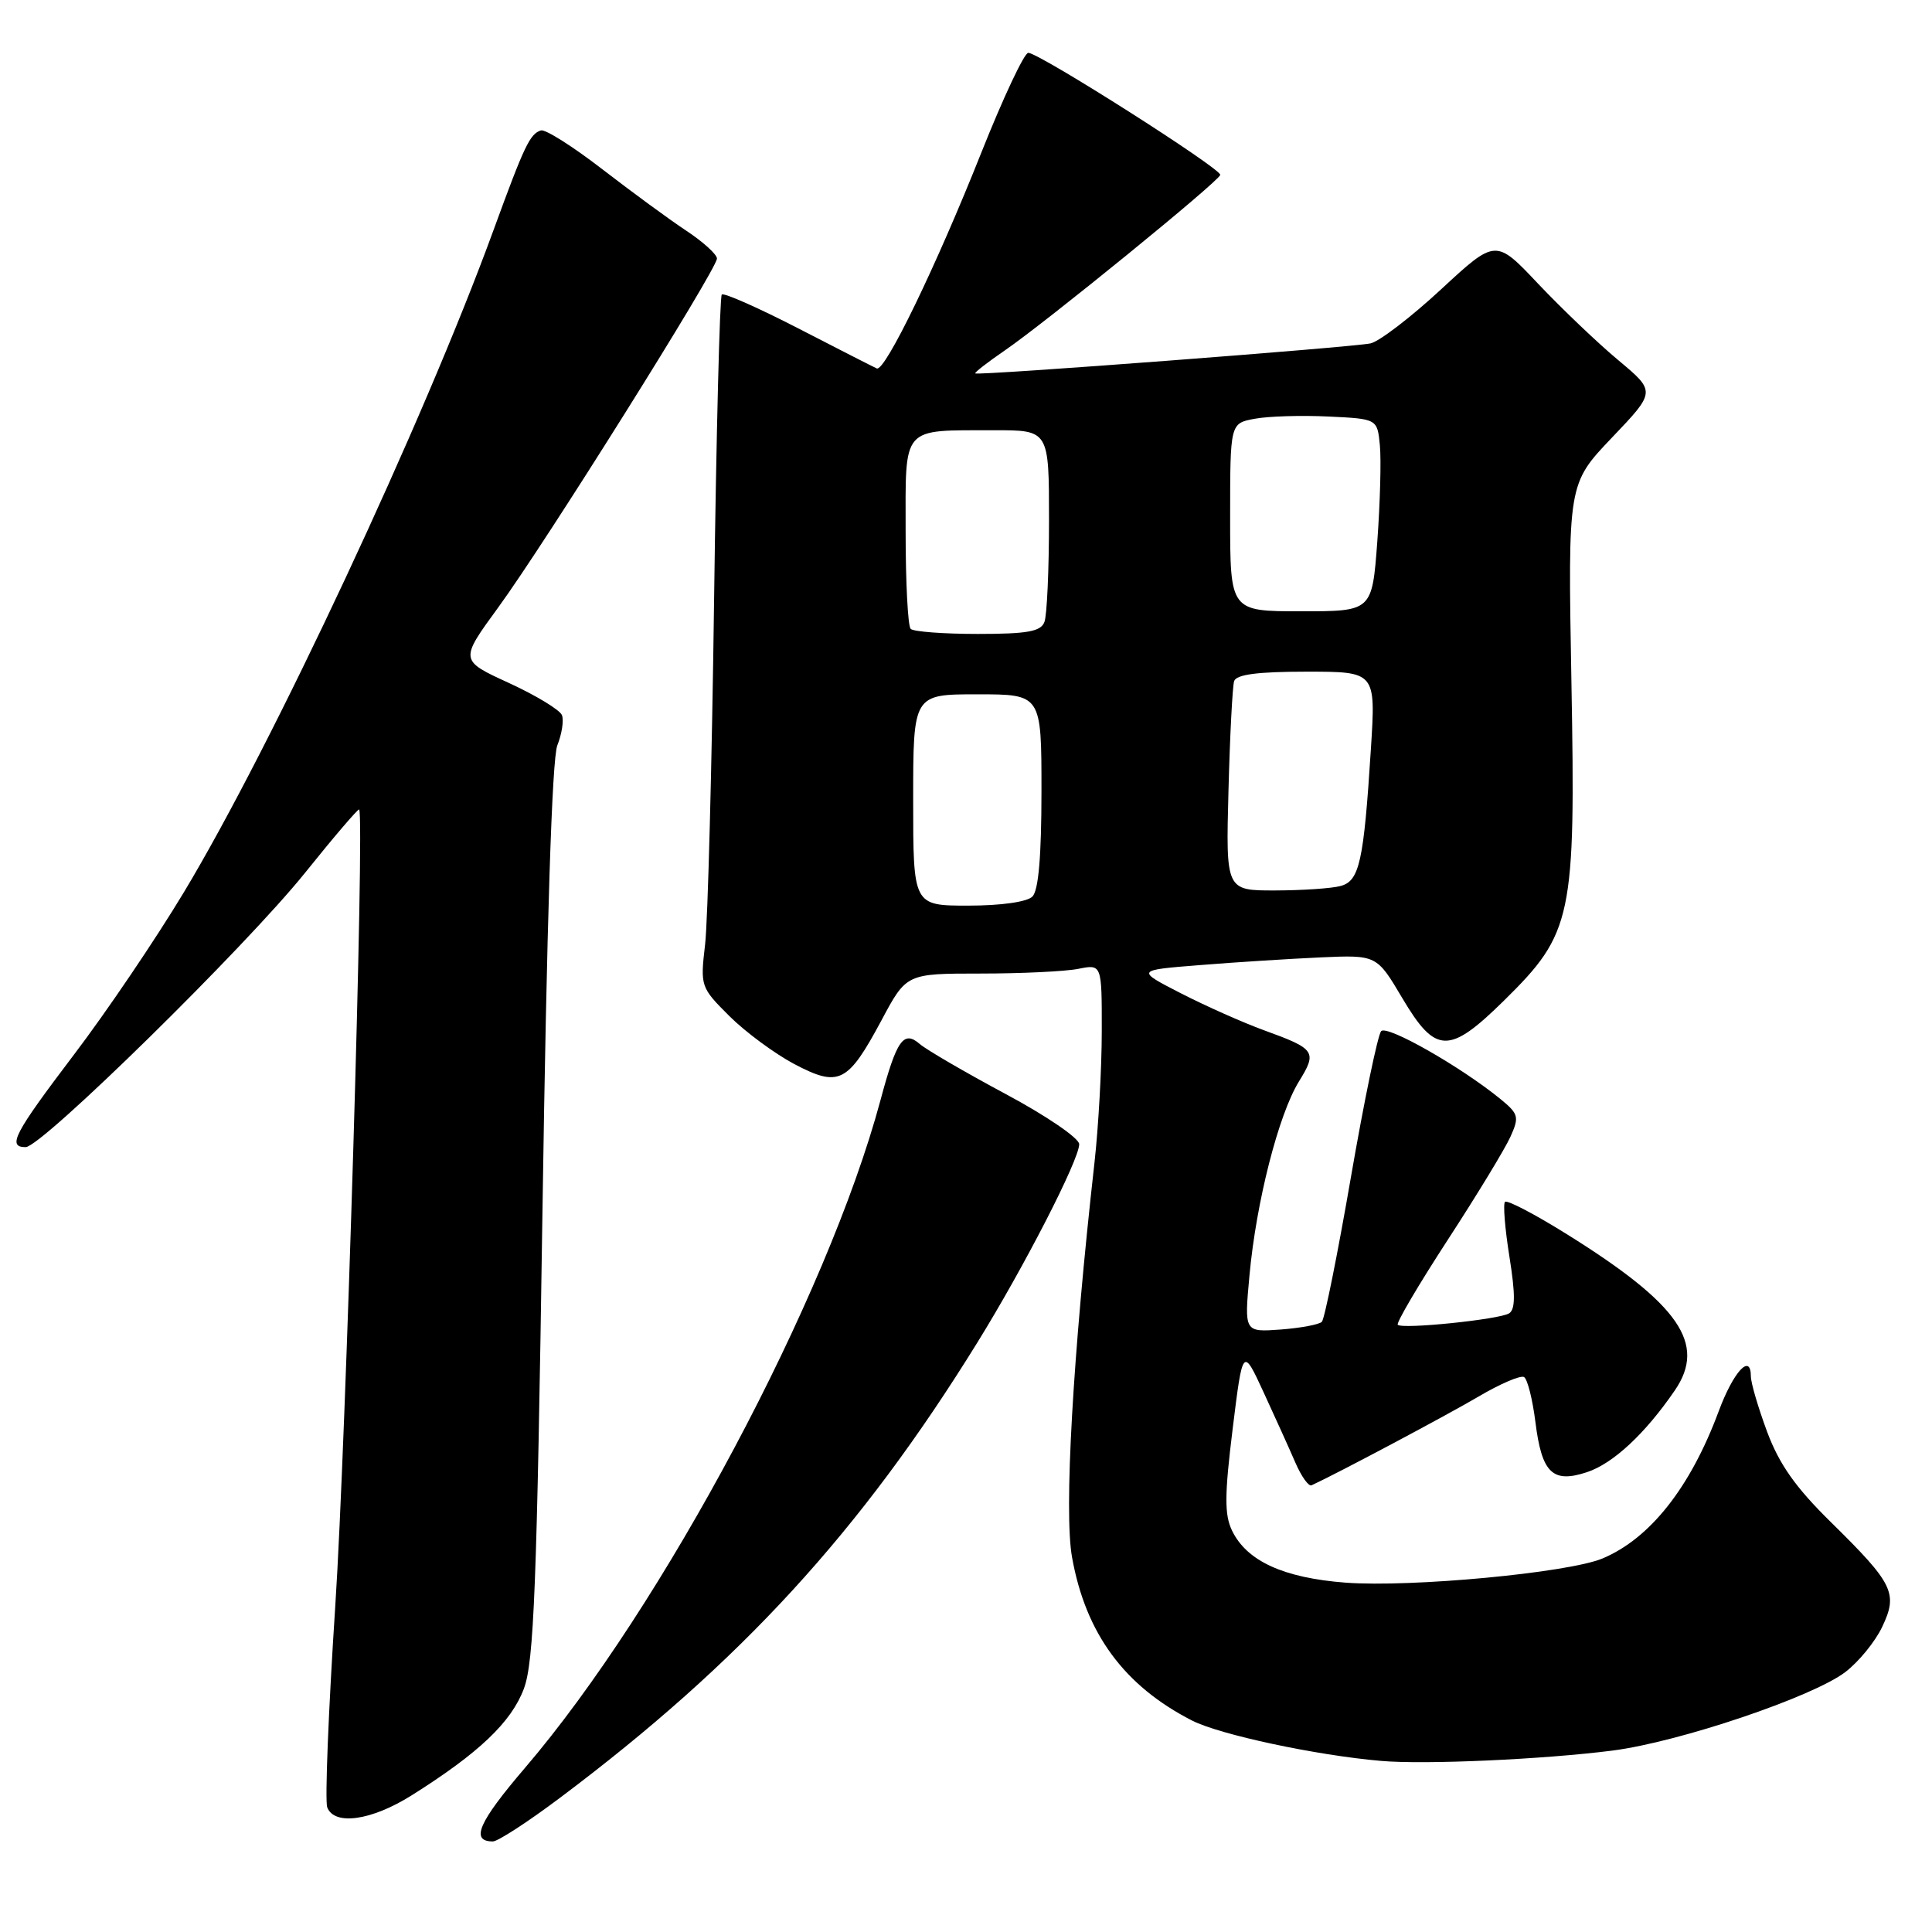 <?xml version="1.0" encoding="UTF-8" standalone="no"?>
<!DOCTYPE svg PUBLIC "-//W3C//DTD SVG 1.1//EN" "http://www.w3.org/Graphics/SVG/1.1/DTD/svg11.dtd" >
<svg xmlns="http://www.w3.org/2000/svg" xmlns:xlink="http://www.w3.org/1999/xlink" version="1.1" viewBox="0 0 256 256">
 <g >
 <path fill="currentColor"
d=" M 74.16 238.25 C 98.14 220.26 114.00 202.96 129.50 177.90 C 135.71 167.87 143.00 153.67 143.00 151.61 C 143.00 150.82 138.64 147.84 133.25 144.96 C 127.89 142.09 122.78 139.11 121.89 138.35 C 119.73 136.47 118.81 137.78 116.66 145.81 C 109.63 171.95 87.80 212.95 69.55 234.27 C 63.40 241.46 62.29 244.00 65.31 244.00 C 65.96 244.00 69.95 241.41 74.16 238.25 Z  M 54.55 237.89 C 63.47 232.28 67.76 228.19 69.42 223.75 C 70.75 220.16 71.14 210.34 71.88 160.50 C 72.45 122.22 73.14 100.54 73.85 98.76 C 74.45 97.25 74.73 95.45 74.46 94.76 C 74.19 94.07 71.03 92.15 67.44 90.50 C 60.90 87.50 60.90 87.50 66.01 80.50 C 72.21 72.02 95.00 35.66 95.00 34.26 C 95.00 33.71 93.19 32.07 90.98 30.60 C 88.76 29.14 83.75 25.46 79.83 22.44 C 75.91 19.41 72.24 17.09 71.67 17.28 C 70.21 17.76 69.49 19.27 65.39 30.50 C 56.18 55.76 36.01 98.89 24.37 118.22 C 20.64 124.43 14.08 134.12 9.79 139.76 C 1.86 150.22 0.92 152.00 3.40 152.00 C 5.51 152.00 32.55 125.45 40.43 115.64 C 44.23 110.90 47.46 107.13 47.59 107.26 C 48.33 108.00 45.83 191.36 44.43 212.73 C 43.52 226.61 43.04 238.65 43.36 239.48 C 44.30 241.94 49.23 241.24 54.55 237.89 Z  M 213.67 231.96 C 222.49 230.83 240.18 224.86 244.51 221.56 C 246.28 220.21 248.48 217.52 249.40 215.57 C 251.52 211.11 250.91 209.86 242.57 201.66 C 237.92 197.09 235.75 194.01 234.15 189.71 C 232.97 186.53 232.00 183.23 232.00 182.38 C 232.00 179.23 229.68 181.75 227.72 187.04 C 223.97 197.12 218.63 203.87 212.33 206.51 C 207.77 208.41 186.99 210.36 178.30 209.71 C 170.07 209.08 165.20 206.85 163.25 202.81 C 162.24 200.72 162.25 198.10 163.33 189.36 C 164.67 178.50 164.67 178.50 167.44 184.50 C 168.96 187.80 170.86 191.99 171.65 193.82 C 172.44 195.64 173.40 196.99 173.79 196.81 C 177.36 195.16 191.74 187.51 195.90 185.06 C 198.78 183.36 201.51 182.19 201.95 182.47 C 202.40 182.75 203.07 185.42 203.45 188.42 C 204.29 195.19 205.72 196.58 210.28 195.07 C 213.74 193.93 217.99 189.98 221.92 184.24 C 226.15 178.07 222.54 172.84 207.62 163.54 C 203.39 160.90 199.70 158.97 199.42 159.25 C 199.15 159.52 199.41 162.80 200.01 166.54 C 200.81 171.55 200.79 173.51 199.96 174.03 C 198.64 174.84 185.83 176.16 185.21 175.54 C 184.98 175.31 187.95 170.26 191.82 164.31 C 195.69 158.37 199.43 152.21 200.14 150.63 C 201.33 147.99 201.22 147.60 198.82 145.63 C 193.56 141.34 183.81 135.79 183.01 136.63 C 182.57 137.11 180.76 145.82 179.00 156.00 C 177.24 166.18 175.51 174.79 175.15 175.15 C 174.79 175.51 172.33 175.97 169.69 176.17 C 164.87 176.52 164.87 176.52 165.56 169.01 C 166.45 159.29 169.41 147.70 172.11 143.31 C 174.56 139.35 174.31 138.99 167.50 136.52 C 164.75 135.52 159.80 133.32 156.50 131.63 C 150.50 128.55 150.50 128.55 159.00 127.88 C 163.68 127.50 170.86 127.05 174.96 126.86 C 182.42 126.53 182.42 126.53 185.82 132.27 C 190.23 139.70 192.01 139.74 199.29 132.58 C 208.36 123.65 208.79 121.62 208.22 90.31 C 207.75 64.12 207.75 64.12 213.58 58.00 C 219.41 51.89 219.41 51.89 214.46 47.75 C 211.73 45.48 206.96 40.92 203.84 37.63 C 198.19 31.64 198.19 31.64 190.96 38.33 C 186.98 42.02 182.77 45.24 181.61 45.50 C 179.31 46.01 129.67 49.79 129.23 49.48 C 129.08 49.38 130.87 47.99 133.19 46.40 C 138.57 42.71 161.44 24.09 161.69 23.18 C 161.91 22.40 137.69 7.00 136.25 7.00 C 135.72 7.00 132.92 12.96 130.02 20.25 C 124.02 35.34 117.26 49.29 116.18 48.82 C 115.77 48.64 111.10 46.26 105.79 43.52 C 100.47 40.78 95.91 38.76 95.64 39.03 C 95.37 39.30 94.91 57.52 94.62 79.51 C 94.33 101.51 93.79 122.04 93.43 125.14 C 92.78 130.69 92.83 130.83 96.65 134.64 C 98.78 136.76 102.66 139.62 105.26 141.00 C 111.17 144.11 112.34 143.52 116.81 135.18 C 120.11 129.00 120.11 129.00 129.93 129.00 C 135.33 129.00 141.16 128.72 142.87 128.38 C 146.00 127.75 146.00 127.75 145.99 136.62 C 145.99 141.51 145.55 149.32 145.03 154.00 C 142.15 179.64 140.97 200.31 142.05 206.34 C 143.85 216.44 148.96 223.39 157.97 227.99 C 161.65 229.86 174.40 232.59 183.00 233.33 C 188.81 233.84 204.51 233.13 213.67 231.96 Z  M 121.00 106.00 C 121.00 92.00 121.00 92.00 129.50 92.00 C 138.00 92.00 138.00 92.00 138.00 104.80 C 138.00 113.42 137.61 117.99 136.80 118.80 C 136.09 119.51 132.64 120.00 128.30 120.00 C 121.00 120.00 121.00 120.00 121.00 106.00 Z  M 162.78 104.75 C 162.97 97.46 163.31 90.94 163.53 90.25 C 163.82 89.37 166.66 89.00 173.12 89.00 C 182.30 89.00 182.30 89.00 181.65 99.25 C 180.70 114.20 180.14 116.73 177.63 117.40 C 176.46 117.72 172.56 117.98 168.96 117.99 C 162.43 118.00 162.43 118.00 162.78 104.75 Z  M 120.67 83.33 C 120.30 82.97 120.00 77.17 120.00 70.45 C 120.00 56.27 119.33 57.04 131.75 57.01 C 139.00 57.00 139.00 57.00 139.00 68.92 C 139.00 75.47 138.73 81.55 138.39 82.42 C 137.91 83.68 136.14 84.00 129.56 84.00 C 125.04 84.00 121.03 83.70 120.67 83.33 Z  M 163.00 68.55 C 163.00 56.09 163.00 56.09 166.25 55.49 C 168.04 55.15 172.43 55.02 176.00 55.19 C 182.50 55.50 182.50 55.50 182.84 59.00 C 183.03 60.92 182.87 66.66 182.50 71.75 C 181.81 81.00 181.81 81.00 172.41 81.00 C 163.00 81.00 163.00 81.00 163.00 68.55 Z "/>
</g>
</svg>